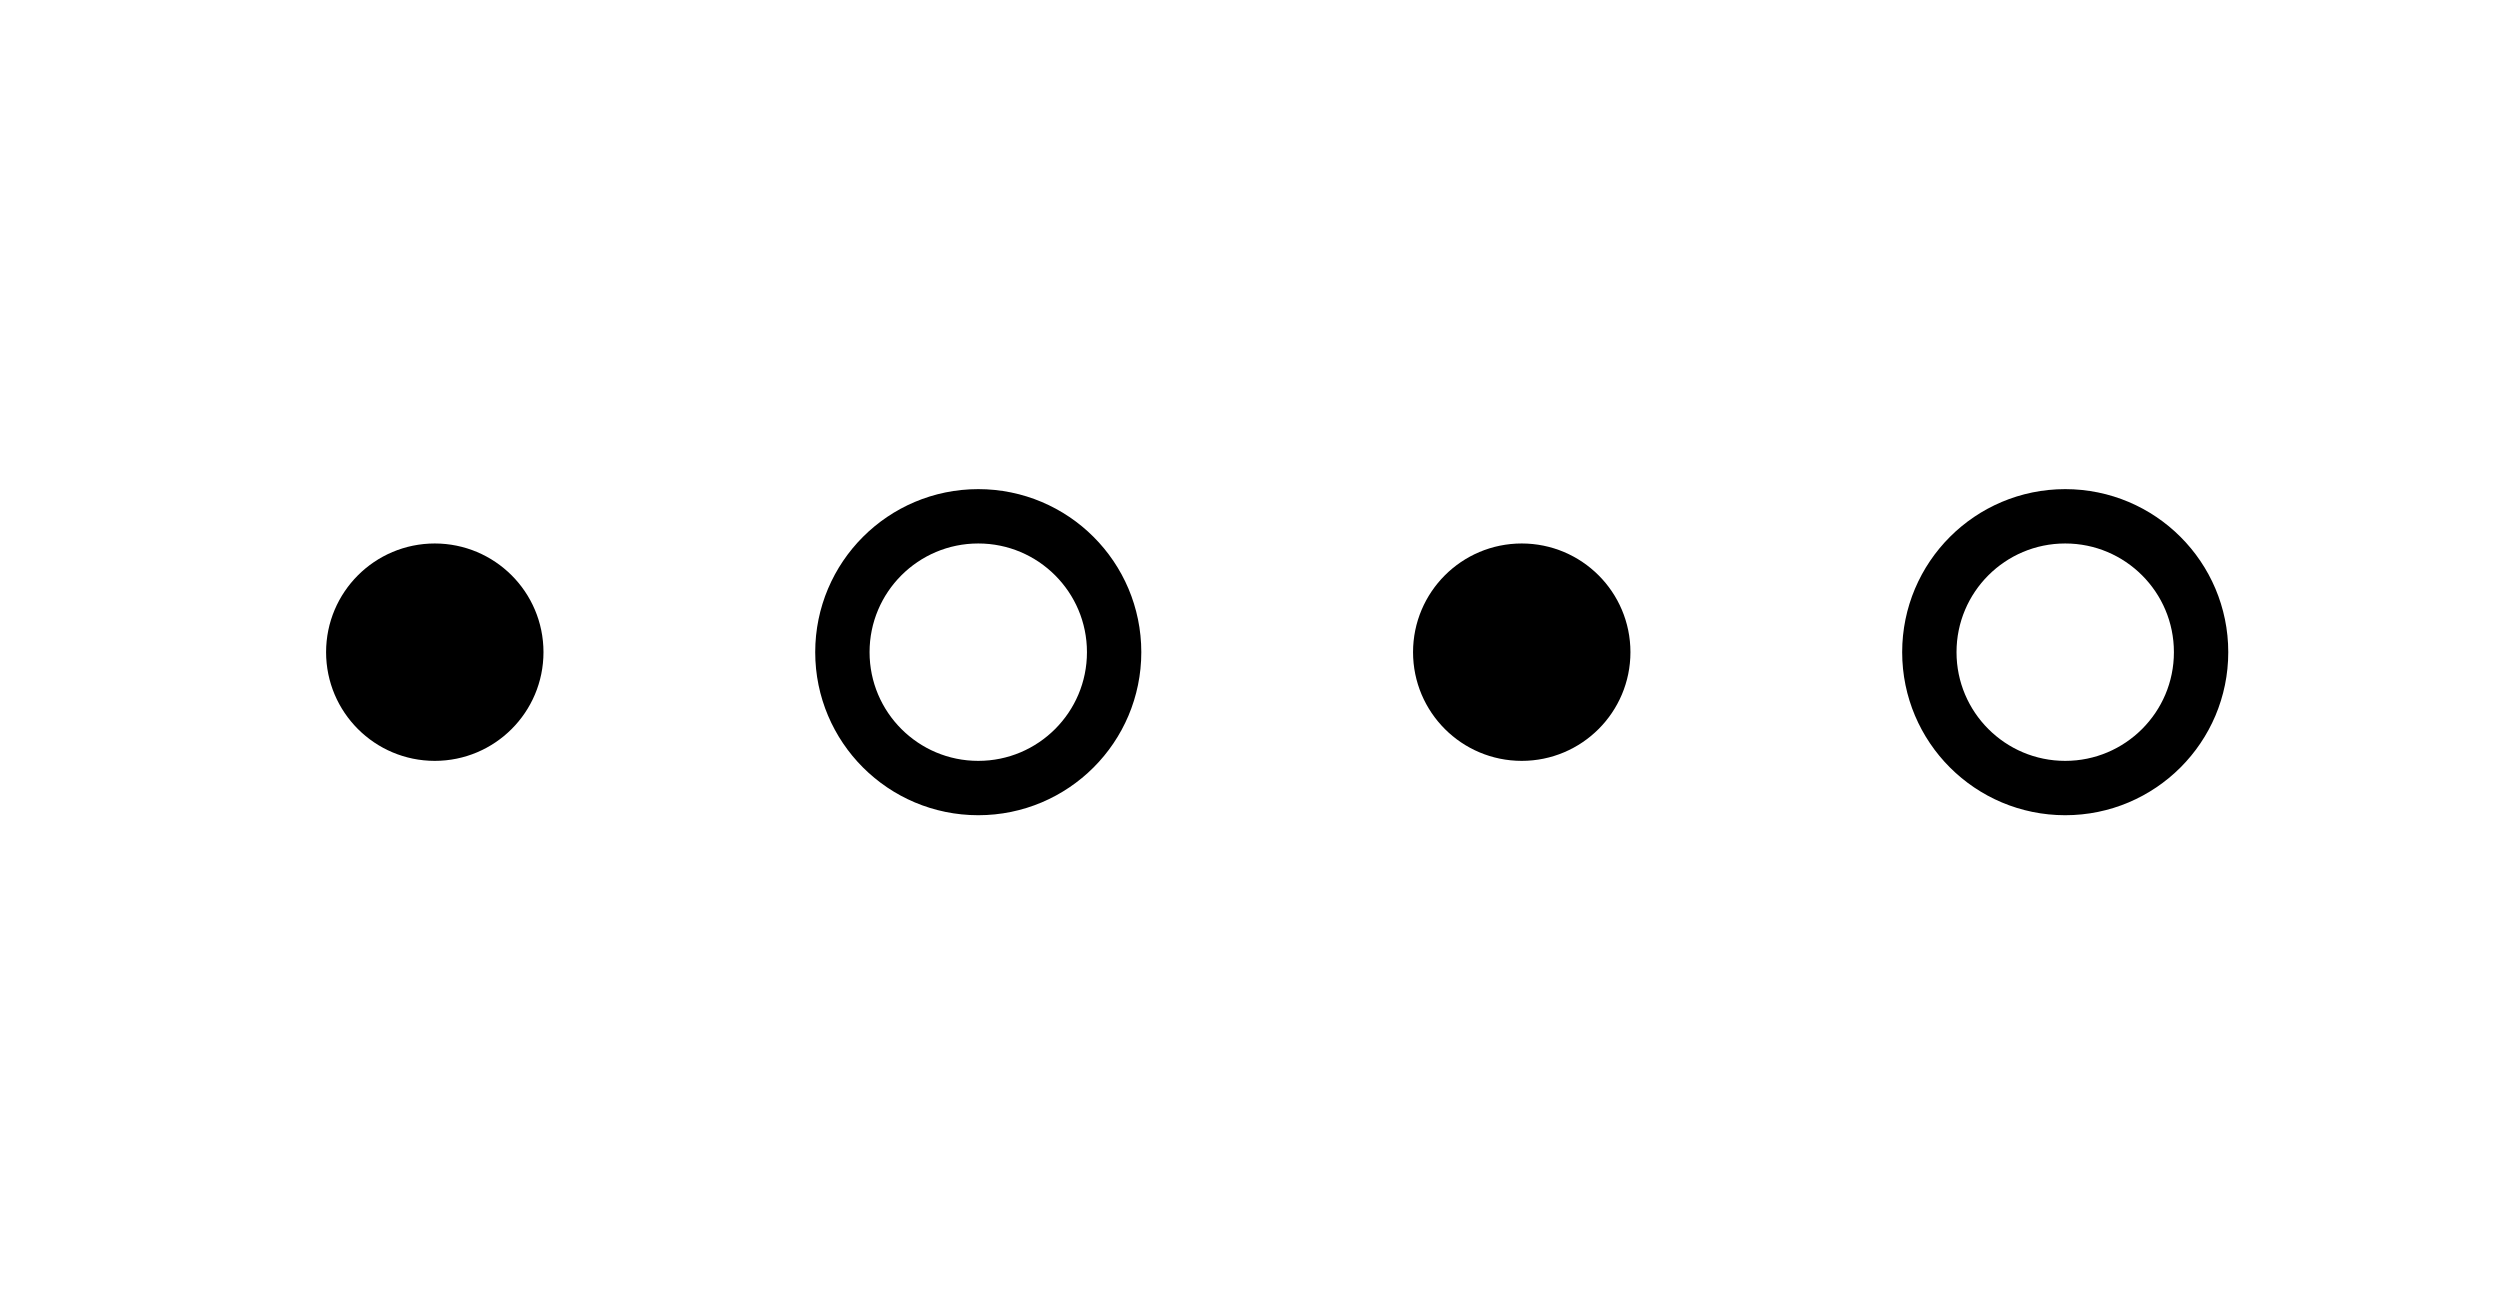 <svg width="46" height="24" viewBox="0 0 46 24" fill="none" xmlns="http://www.w3.org/2000/svg">
<circle cx="38" cy="12" r="2.5" stroke="black"/>
<circle cx="18" cy="12" r="2.5" stroke="black"/>
<circle cx="28" cy="12" r="1.5" fill="black" stroke="black"/>
<circle cx="8" cy="12" r="1.5" fill="black" stroke="black"/>
</svg>
